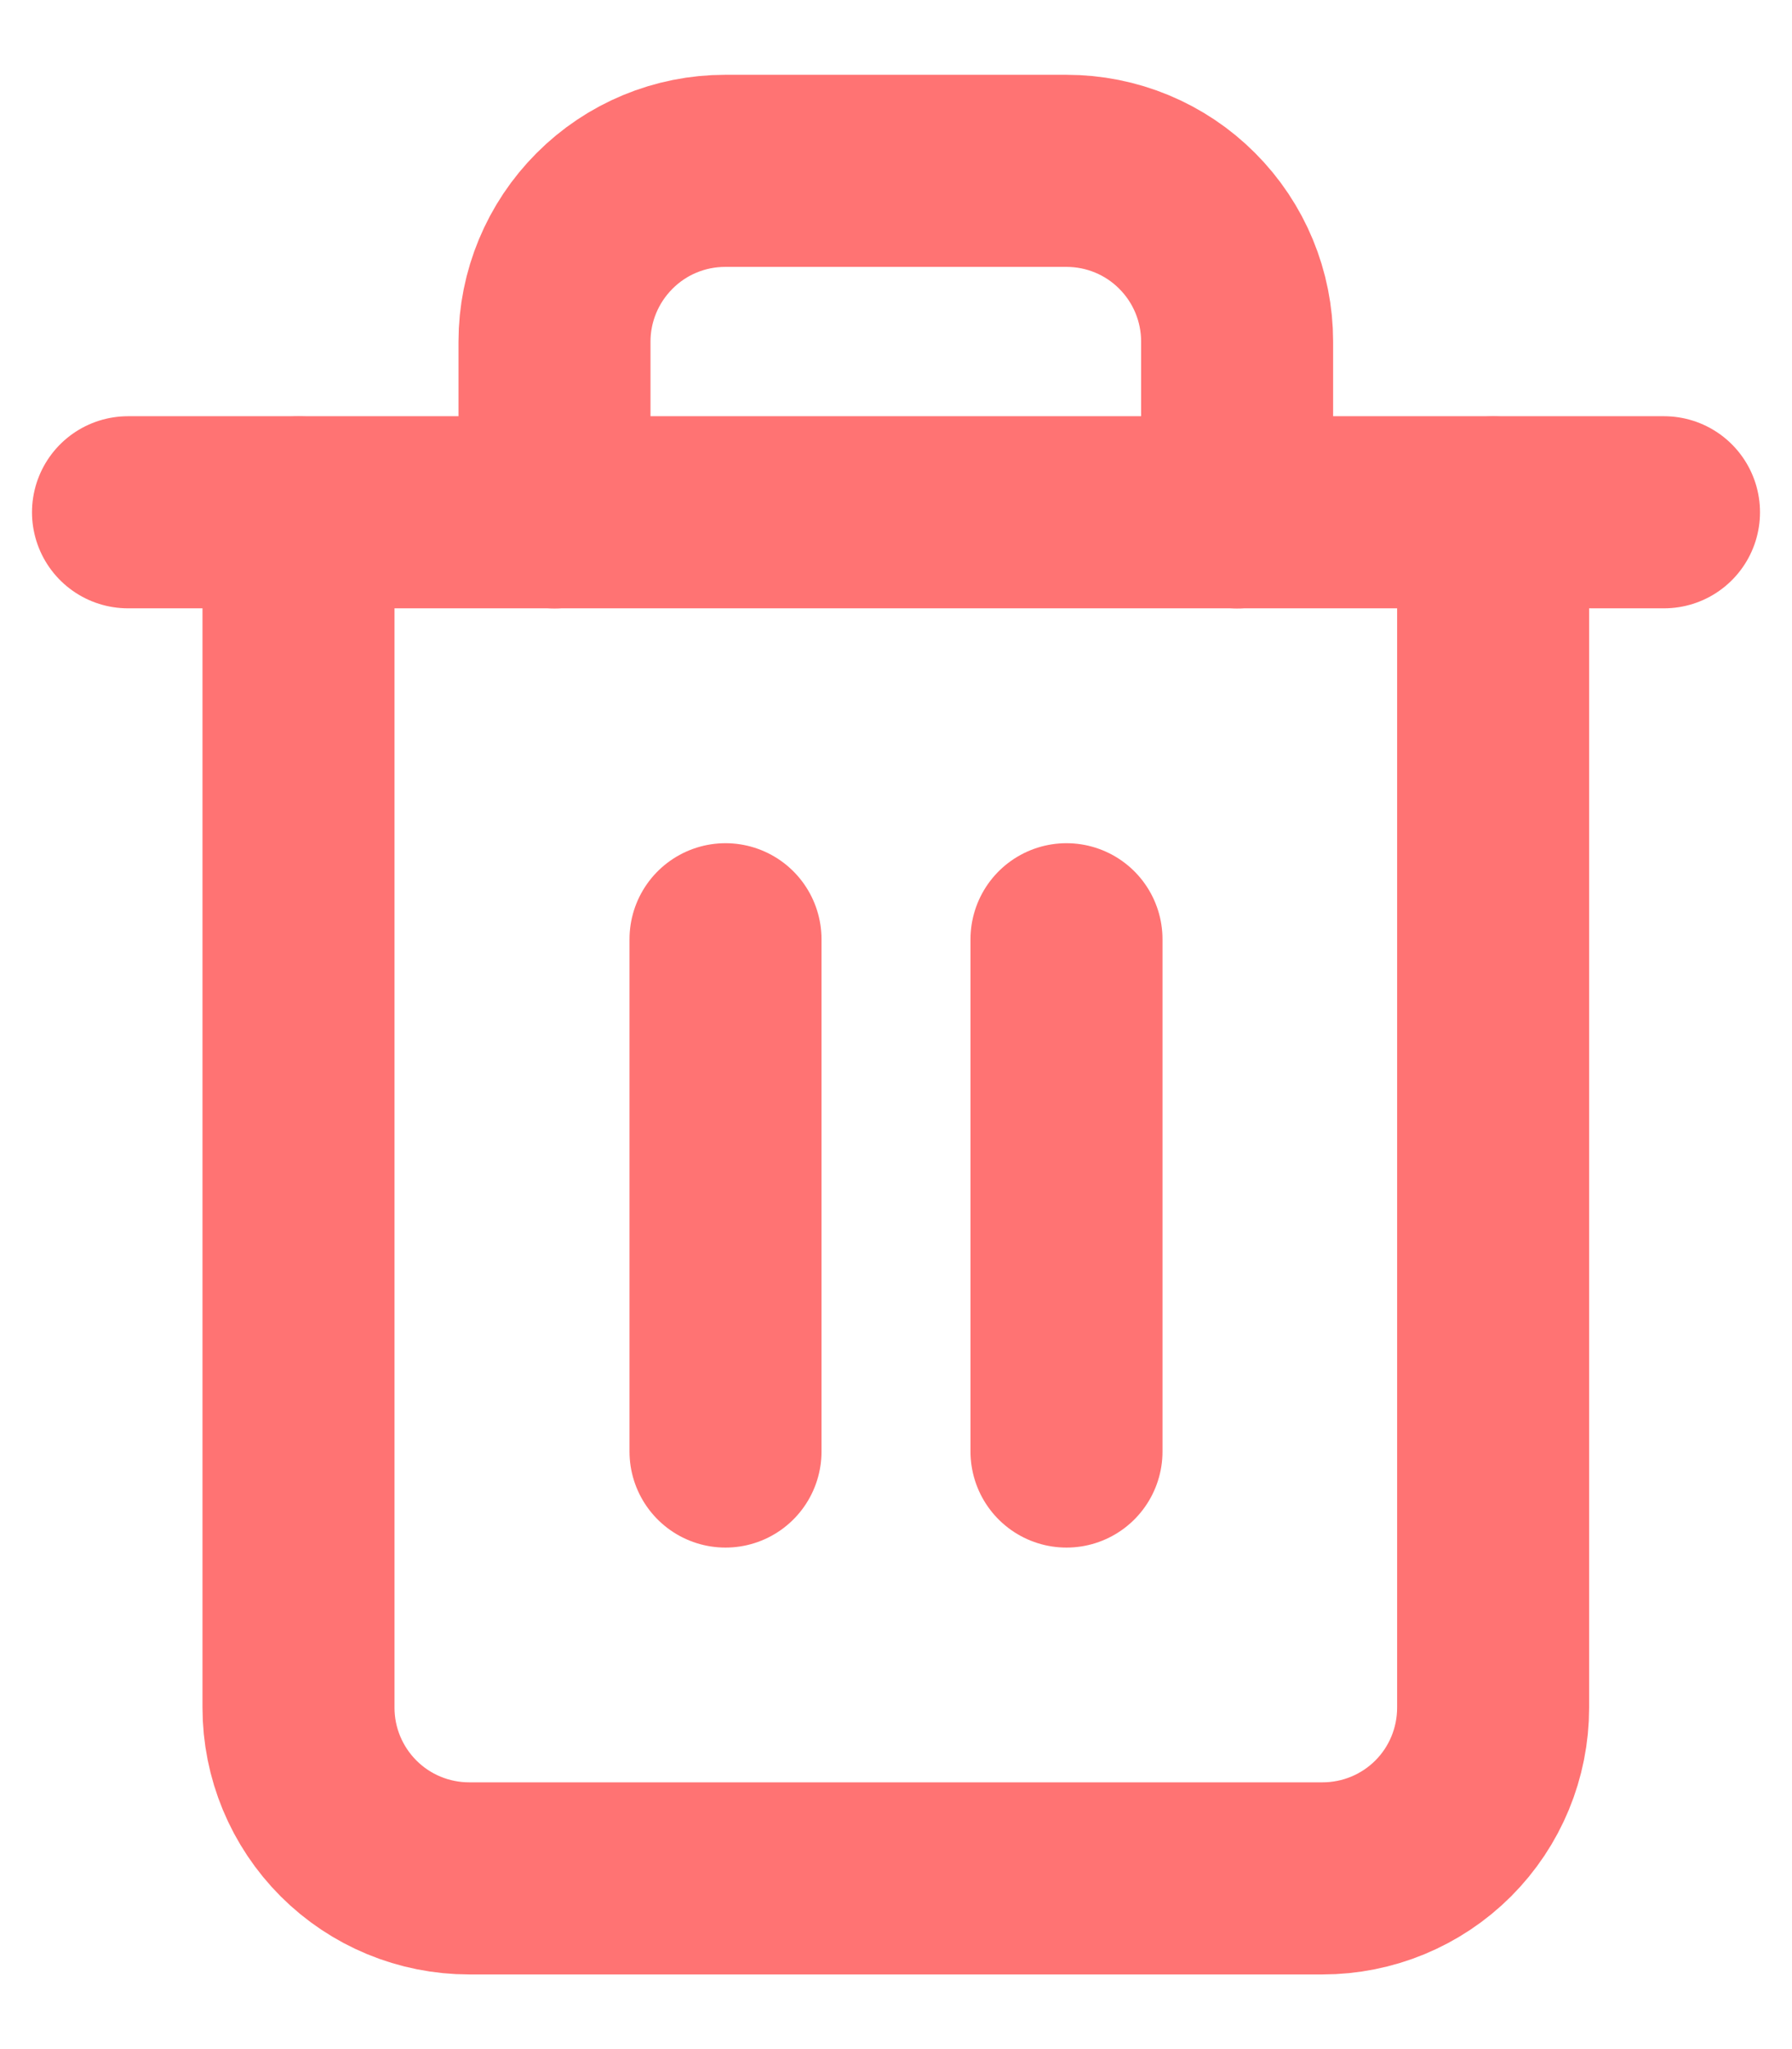 <svg width="14" height="16" viewBox="0 0 14 16" fill="none" xmlns="http://www.w3.org/2000/svg">
<path d="M1 4H2.333H13" stroke="#FF7373" stroke-width="1.5" stroke-linecap="round" stroke-linejoin="round"/>
<path d="M11.665 4.001V13.334C11.665 13.688 11.525 14.027 11.275 14.277C11.025 14.527 10.686 14.667 10.332 14.667H3.665C3.312 14.667 2.973 14.527 2.723 14.277C2.473 14.027 2.332 13.688 2.332 13.334V4.001M4.332 4.001V2.667C4.332 2.314 4.473 1.975 4.723 1.725C4.973 1.474 5.312 1.334 5.665 1.334H8.332C8.686 1.334 9.025 1.474 9.275 1.725C9.525 1.975 9.665 2.314 9.665 2.667V4.001" stroke="#FF7373" stroke-width="1.5" stroke-linecap="round" stroke-linejoin="round"/>
<path d="M5.668 7.334V11.334" stroke="#FF7373" stroke-width="1.5" stroke-linecap="round" stroke-linejoin="round"/>
<path d="M8.332 7.334V11.334" stroke="#FF7373" stroke-width="1.5" stroke-linecap="round" stroke-linejoin="round"/>
</svg>
